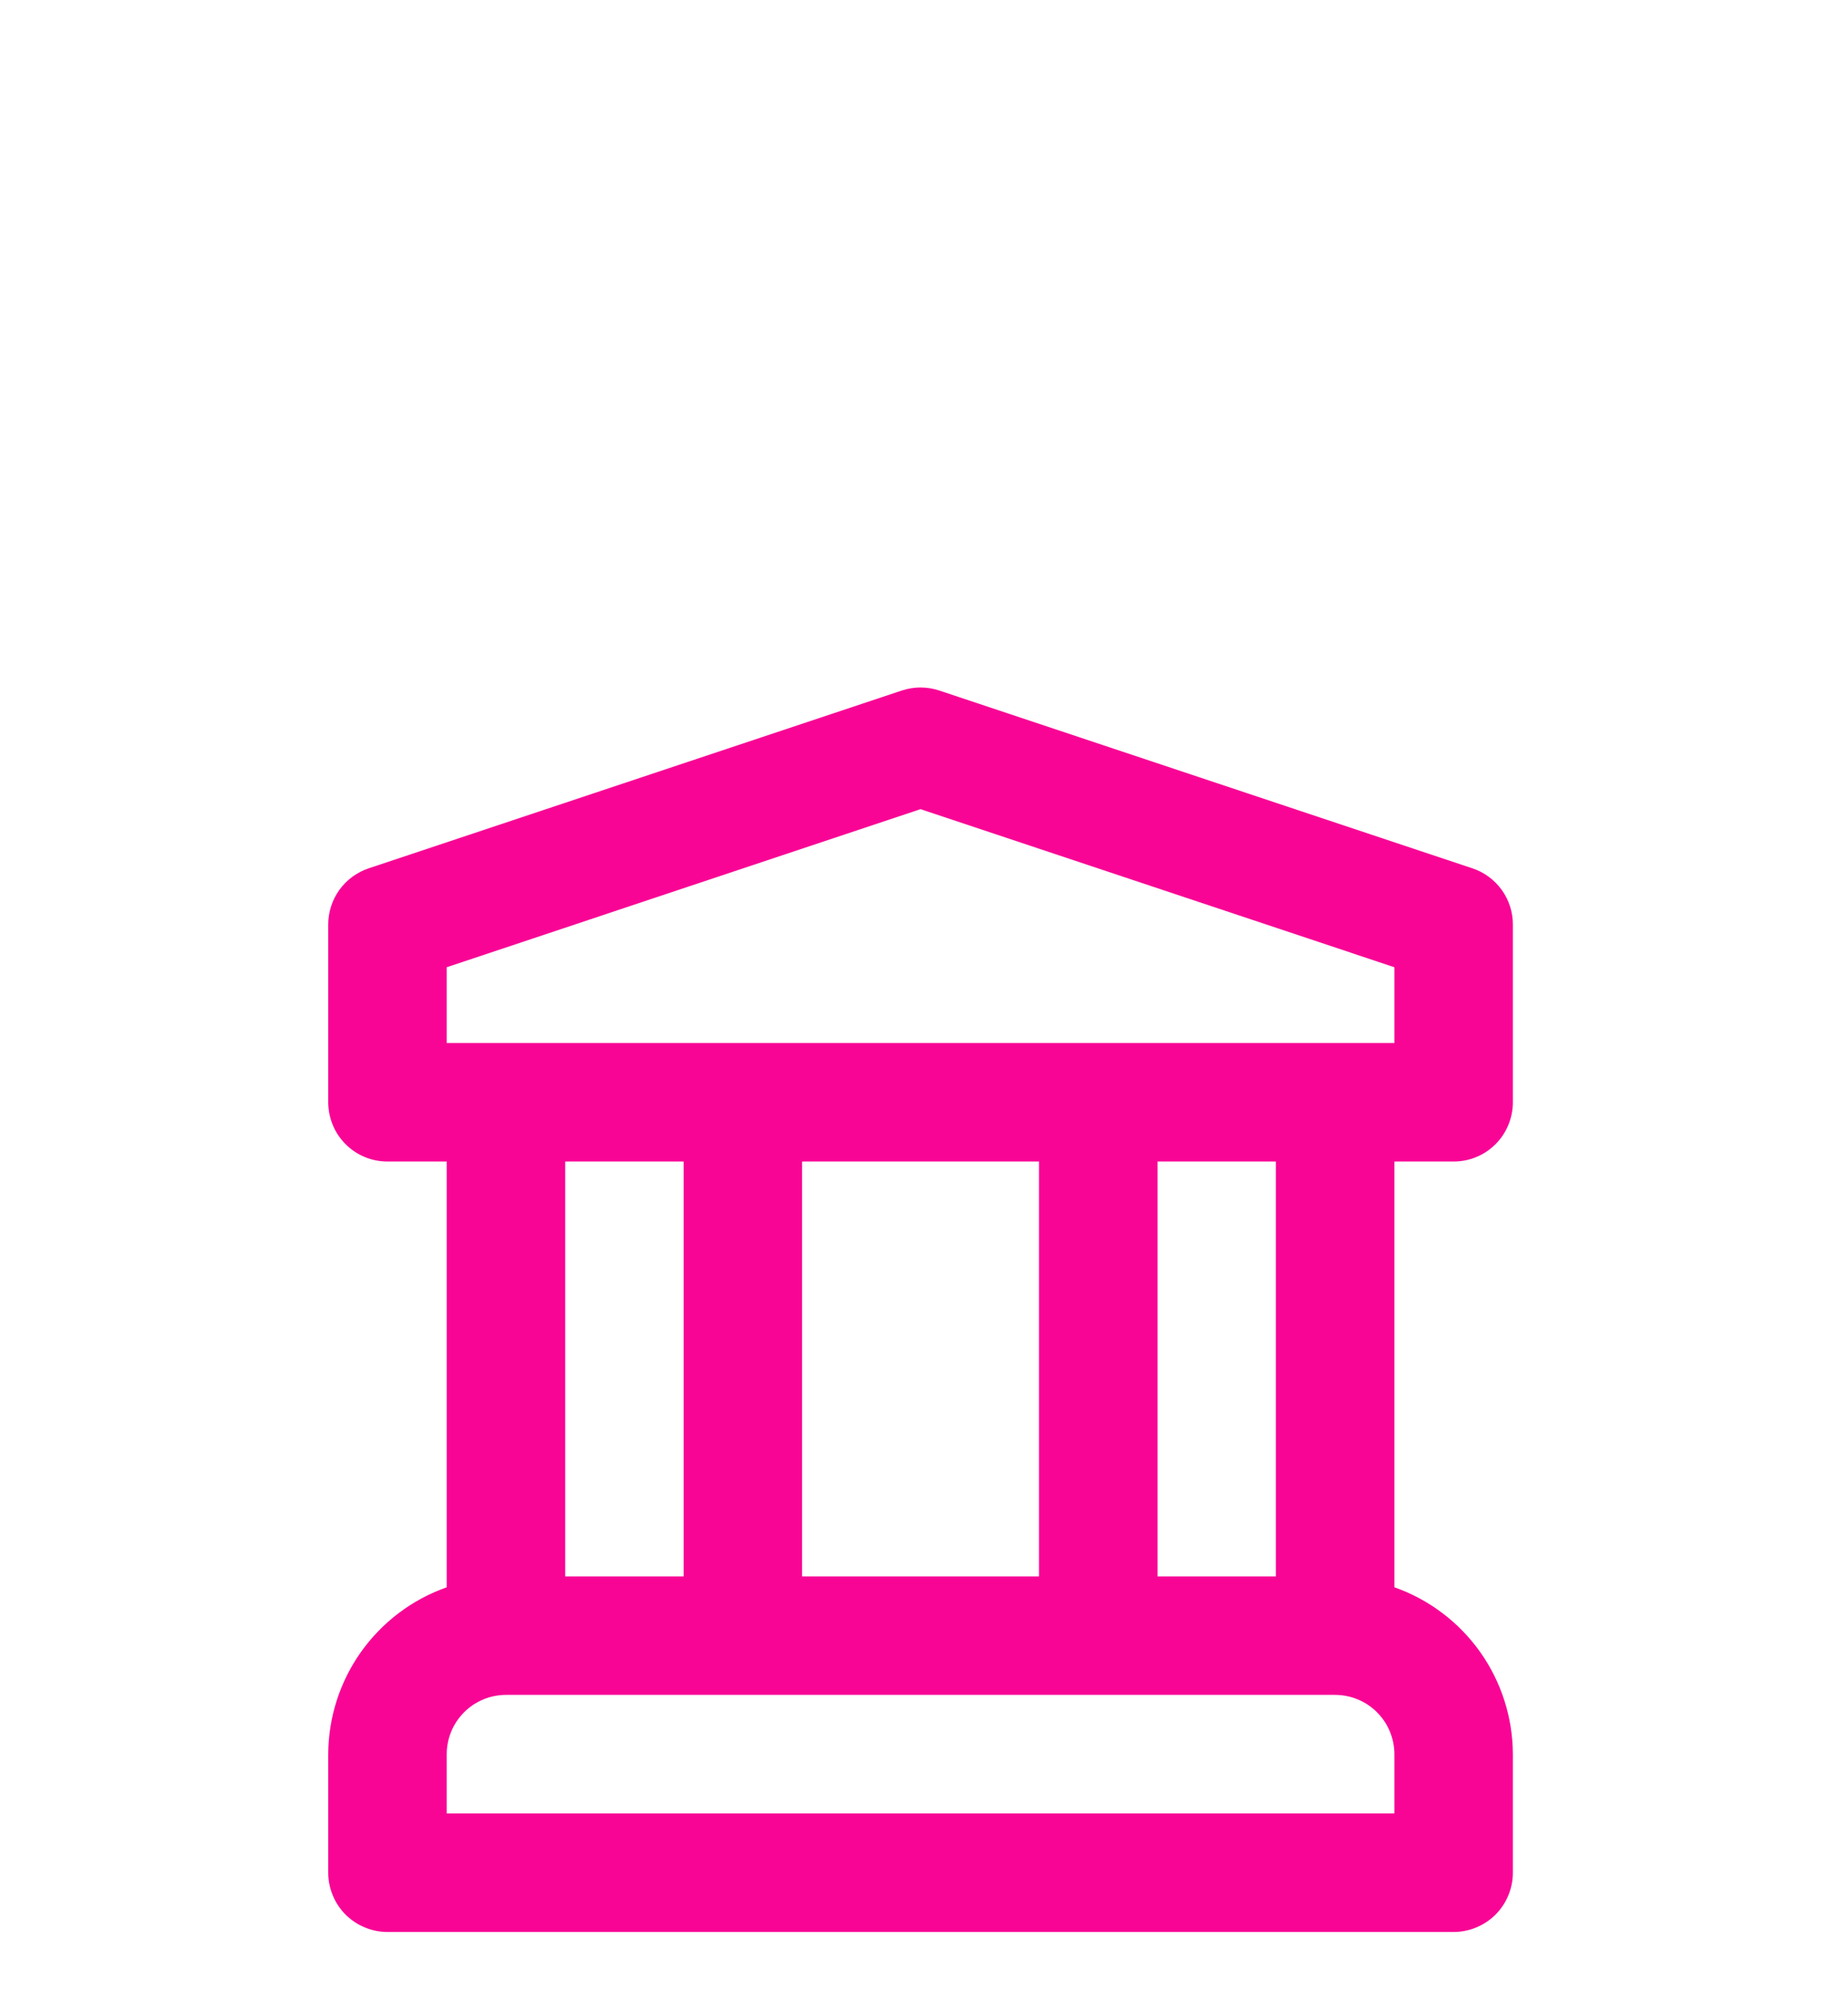 <svg width="26" height="28" viewBox="0 0 26 28" fill="none" xmlns="http://www.w3.org/2000/svg">
<g filter="url(#filter0_dd_21_5237)">
<path d="M20.451 8.333C20.561 8.333 20.669 8.312 20.77 8.27C20.872 8.228 20.963 8.167 21.041 8.089C21.118 8.012 21.18 7.92 21.221 7.819C21.263 7.718 21.285 7.609 21.285 7.5V5C21.285 4.825 21.23 4.655 21.128 4.513C21.025 4.371 20.881 4.265 20.715 4.21L13.215 1.71C13.044 1.653 12.859 1.653 12.688 1.71L5.188 4.21C5.022 4.265 4.878 4.371 4.775 4.513C4.673 4.655 4.618 4.825 4.618 5V7.5C4.618 7.609 4.64 7.718 4.682 7.819C4.723 7.92 4.785 8.012 4.862 8.089C4.94 8.167 5.031 8.228 5.133 8.27C5.234 8.312 5.342 8.333 5.452 8.333H6.285V14.32C5.799 14.491 5.378 14.809 5.079 15.229C4.781 15.649 4.62 16.151 4.618 16.667V18.333C4.618 18.443 4.64 18.551 4.682 18.652C4.723 18.753 4.785 18.845 4.862 18.923C4.94 19 5.031 19.061 5.133 19.103C5.234 19.145 5.342 19.167 5.452 19.167H20.451C20.561 19.167 20.669 19.145 20.77 19.103C20.872 19.061 20.963 19 21.041 18.923C21.118 18.845 21.18 18.753 21.221 18.652C21.263 18.551 21.285 18.443 21.285 18.333V16.667C21.283 16.151 21.122 15.649 20.824 15.229C20.525 14.809 20.104 14.491 19.618 14.32V8.333H20.451ZM19.618 17.5H6.285V16.667C6.285 16.446 6.373 16.234 6.529 16.078C6.685 15.921 6.897 15.834 7.118 15.833H18.785C19.006 15.834 19.218 15.921 19.374 16.078C19.53 16.234 19.618 16.446 19.618 16.667V17.5ZM7.952 14.167V8.333H9.618V14.167H7.952ZM11.285 14.167V8.333H14.618V14.167H11.285ZM16.285 14.167V8.333H17.951V14.167H16.285ZM6.285 6.667V5.601L12.951 3.378L19.618 5.601V6.667H6.285Z" fill="#F80595"/>
</g>
<defs>
<filter id="filter0_dd_21_5237" x="-1.048" y="0" width="28" height="28" filterUnits="userSpaceOnUse" color-interpolation-filters="sRGB">
<feFlood flood-opacity="0" result="BackgroundImageFix"/>
<feColorMatrix in="SourceAlpha" type="matrix" values="0 0 0 0 0 0 0 0 0 0 0 0 0 0 0 0 0 0 127 0" result="hardAlpha"/>
<feOffset dy="4"/>
<feGaussianBlur stdDeviation="2"/>
<feComposite in2="hardAlpha" operator="out"/>
<feColorMatrix type="matrix" values="0 0 0 0 0 0 0 0 0 0 0 0 0 0 0 0 0 0 0.25 0"/>
<feBlend mode="normal" in2="BackgroundImageFix" result="effect1_dropShadow_21_5237"/>
<feColorMatrix in="SourceAlpha" type="matrix" values="0 0 0 0 0 0 0 0 0 0 0 0 0 0 0 0 0 0 127 0" result="hardAlpha"/>
<feOffset dy="4"/>
<feGaussianBlur stdDeviation="2"/>
<feComposite in2="hardAlpha" operator="out"/>
<feColorMatrix type="matrix" values="0 0 0 0 0 0 0 0 0 0 0 0 0 0 0 0 0 0 0.25 0"/>
<feBlend mode="normal" in2="effect1_dropShadow_21_5237" result="effect2_dropShadow_21_5237"/>
<feBlend mode="normal" in="SourceGraphic" in2="effect2_dropShadow_21_5237" result="shape"/>
</filter>
</defs>
</svg>
